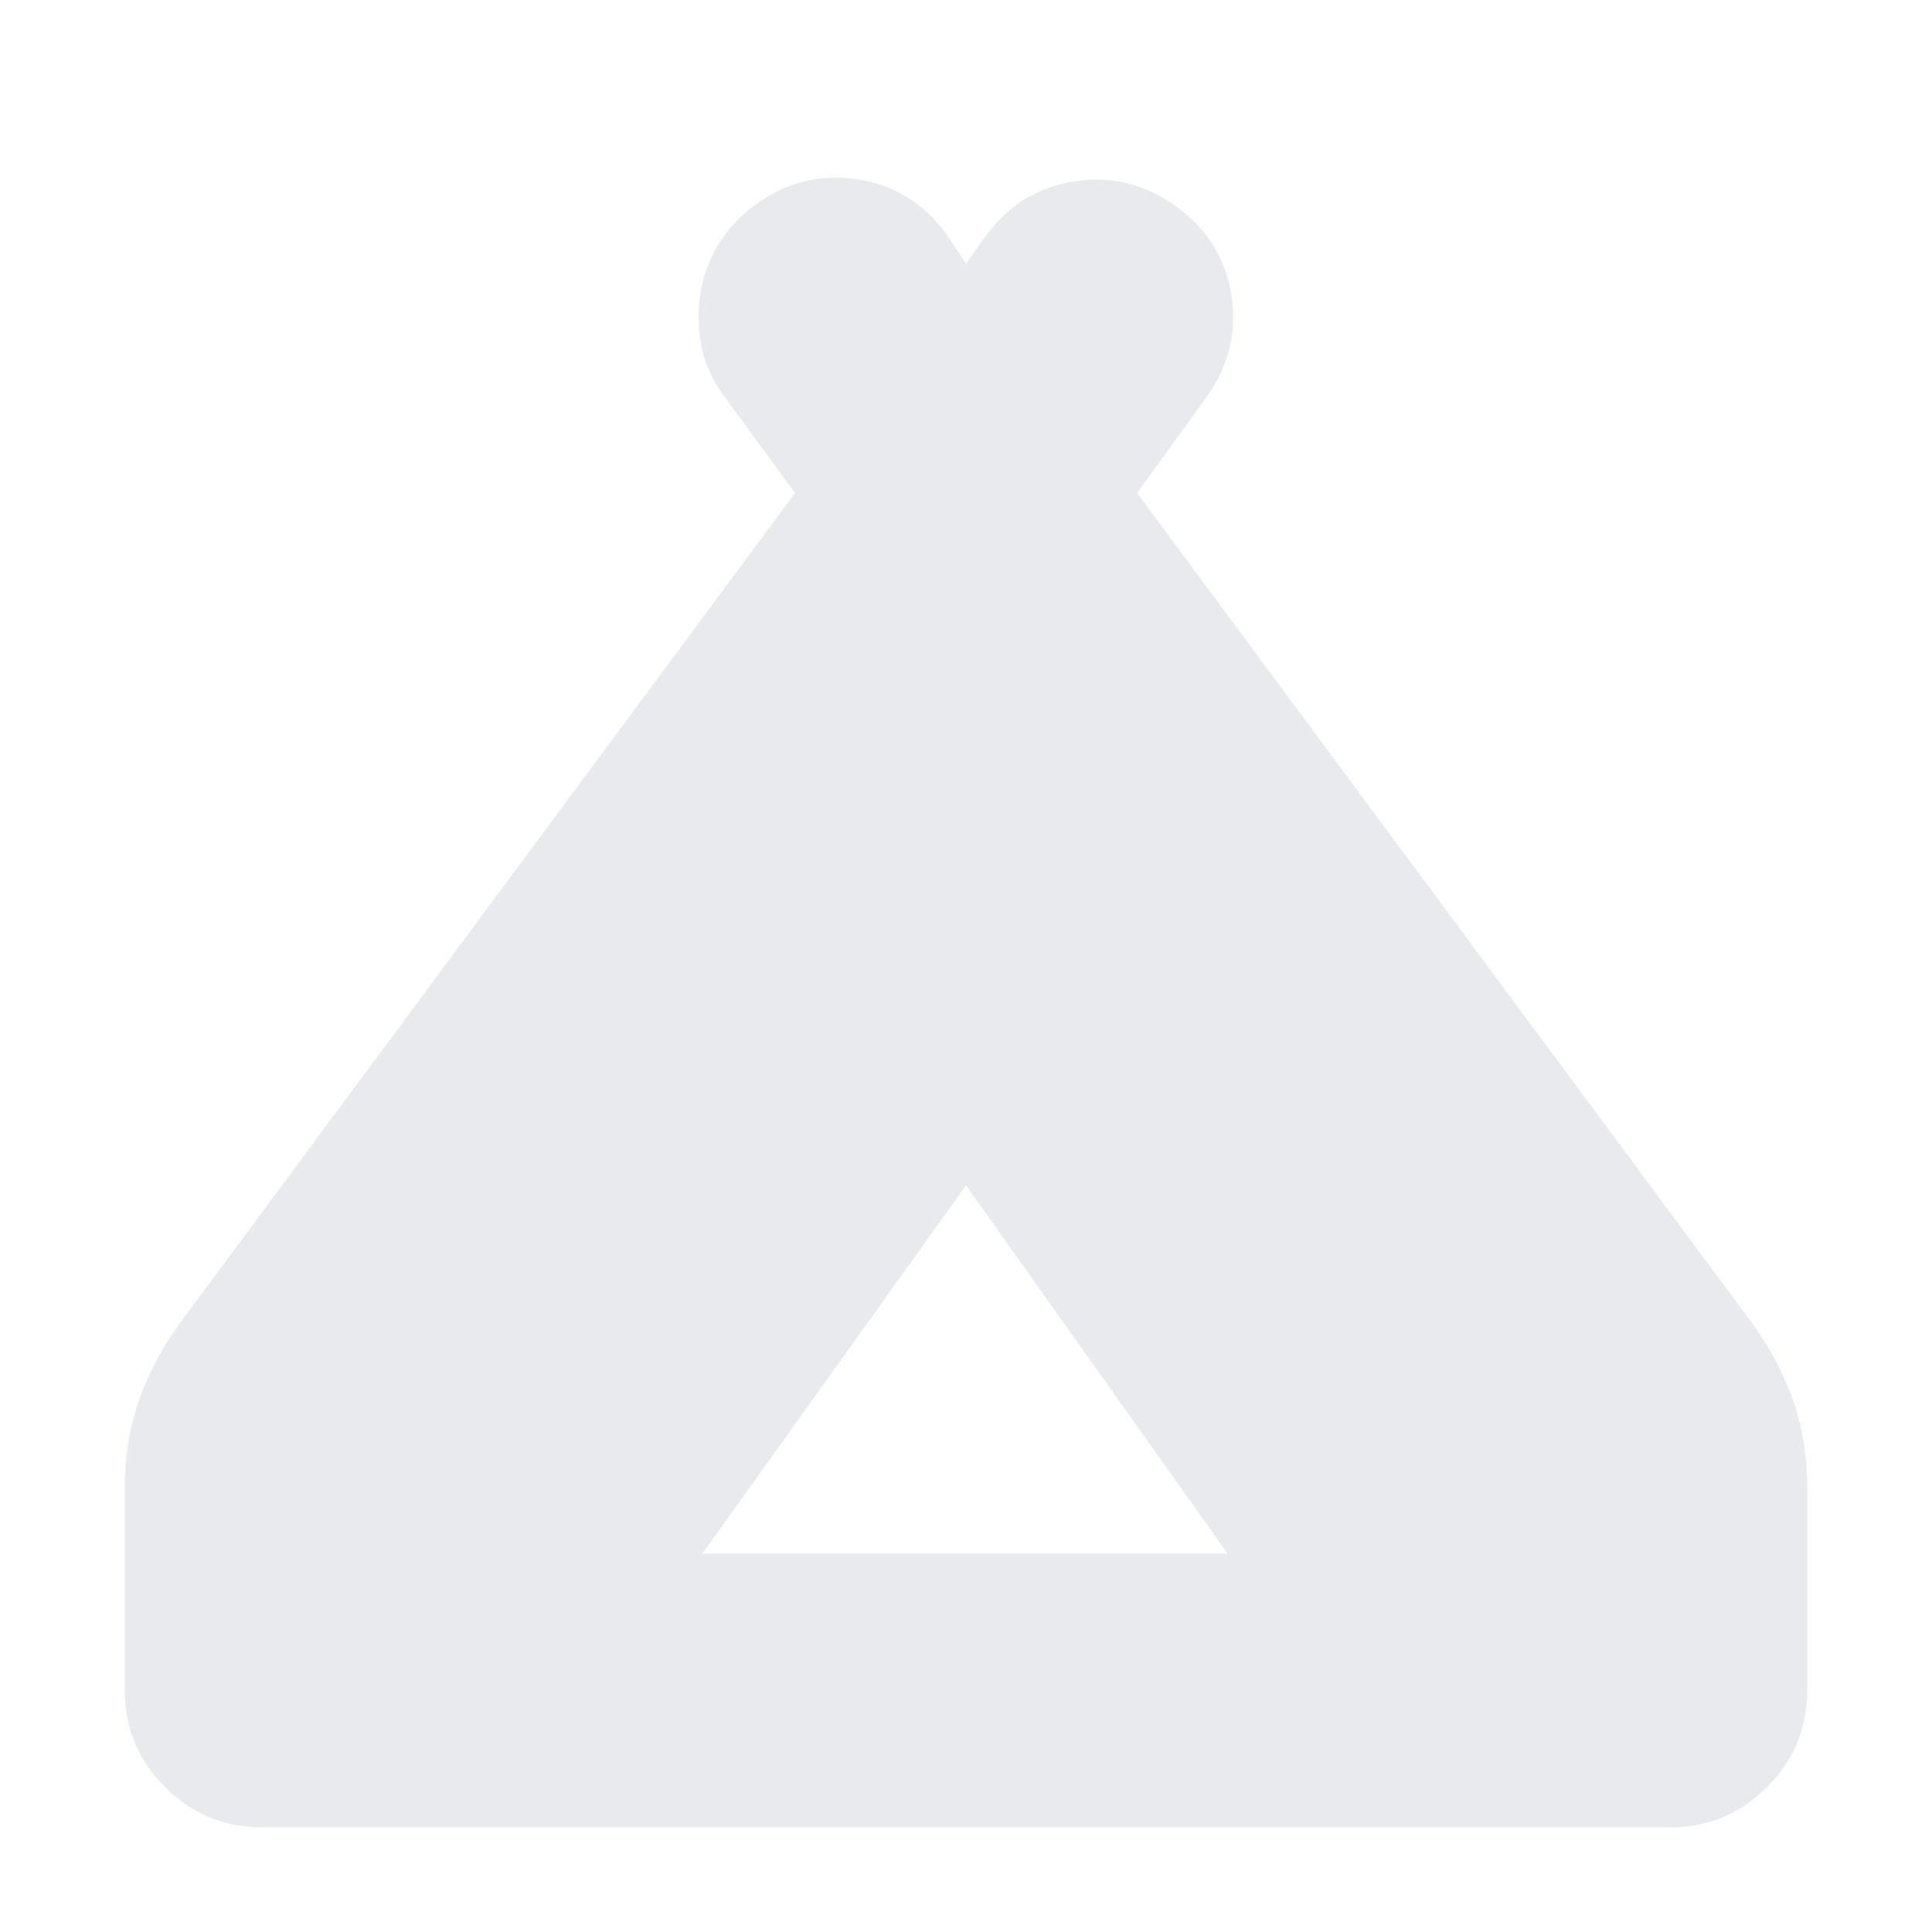 <svg xmlns="http://www.w3.org/2000/svg" height="24px" viewBox="0 -960 960 960" width="24px" fill="#e8eaed"><path d="M62-120v-101q0-23 7-43t20-38l306-413-35-48q-9-12-11.5-25t-.5-26q2-13 9-24.5t18-19.5q23-17 50.5-13t44.5 27l10 15 10-14q17-23 44.5-27t50.5 13q23 17 27 44.5T599-762l-34 47 306 413q13 18 20 38t7 43v101q0 28-20 48t-48 20H130q-28 0-48-20t-20-48Zm287-68h261L480-371 349-188Z"/></svg>